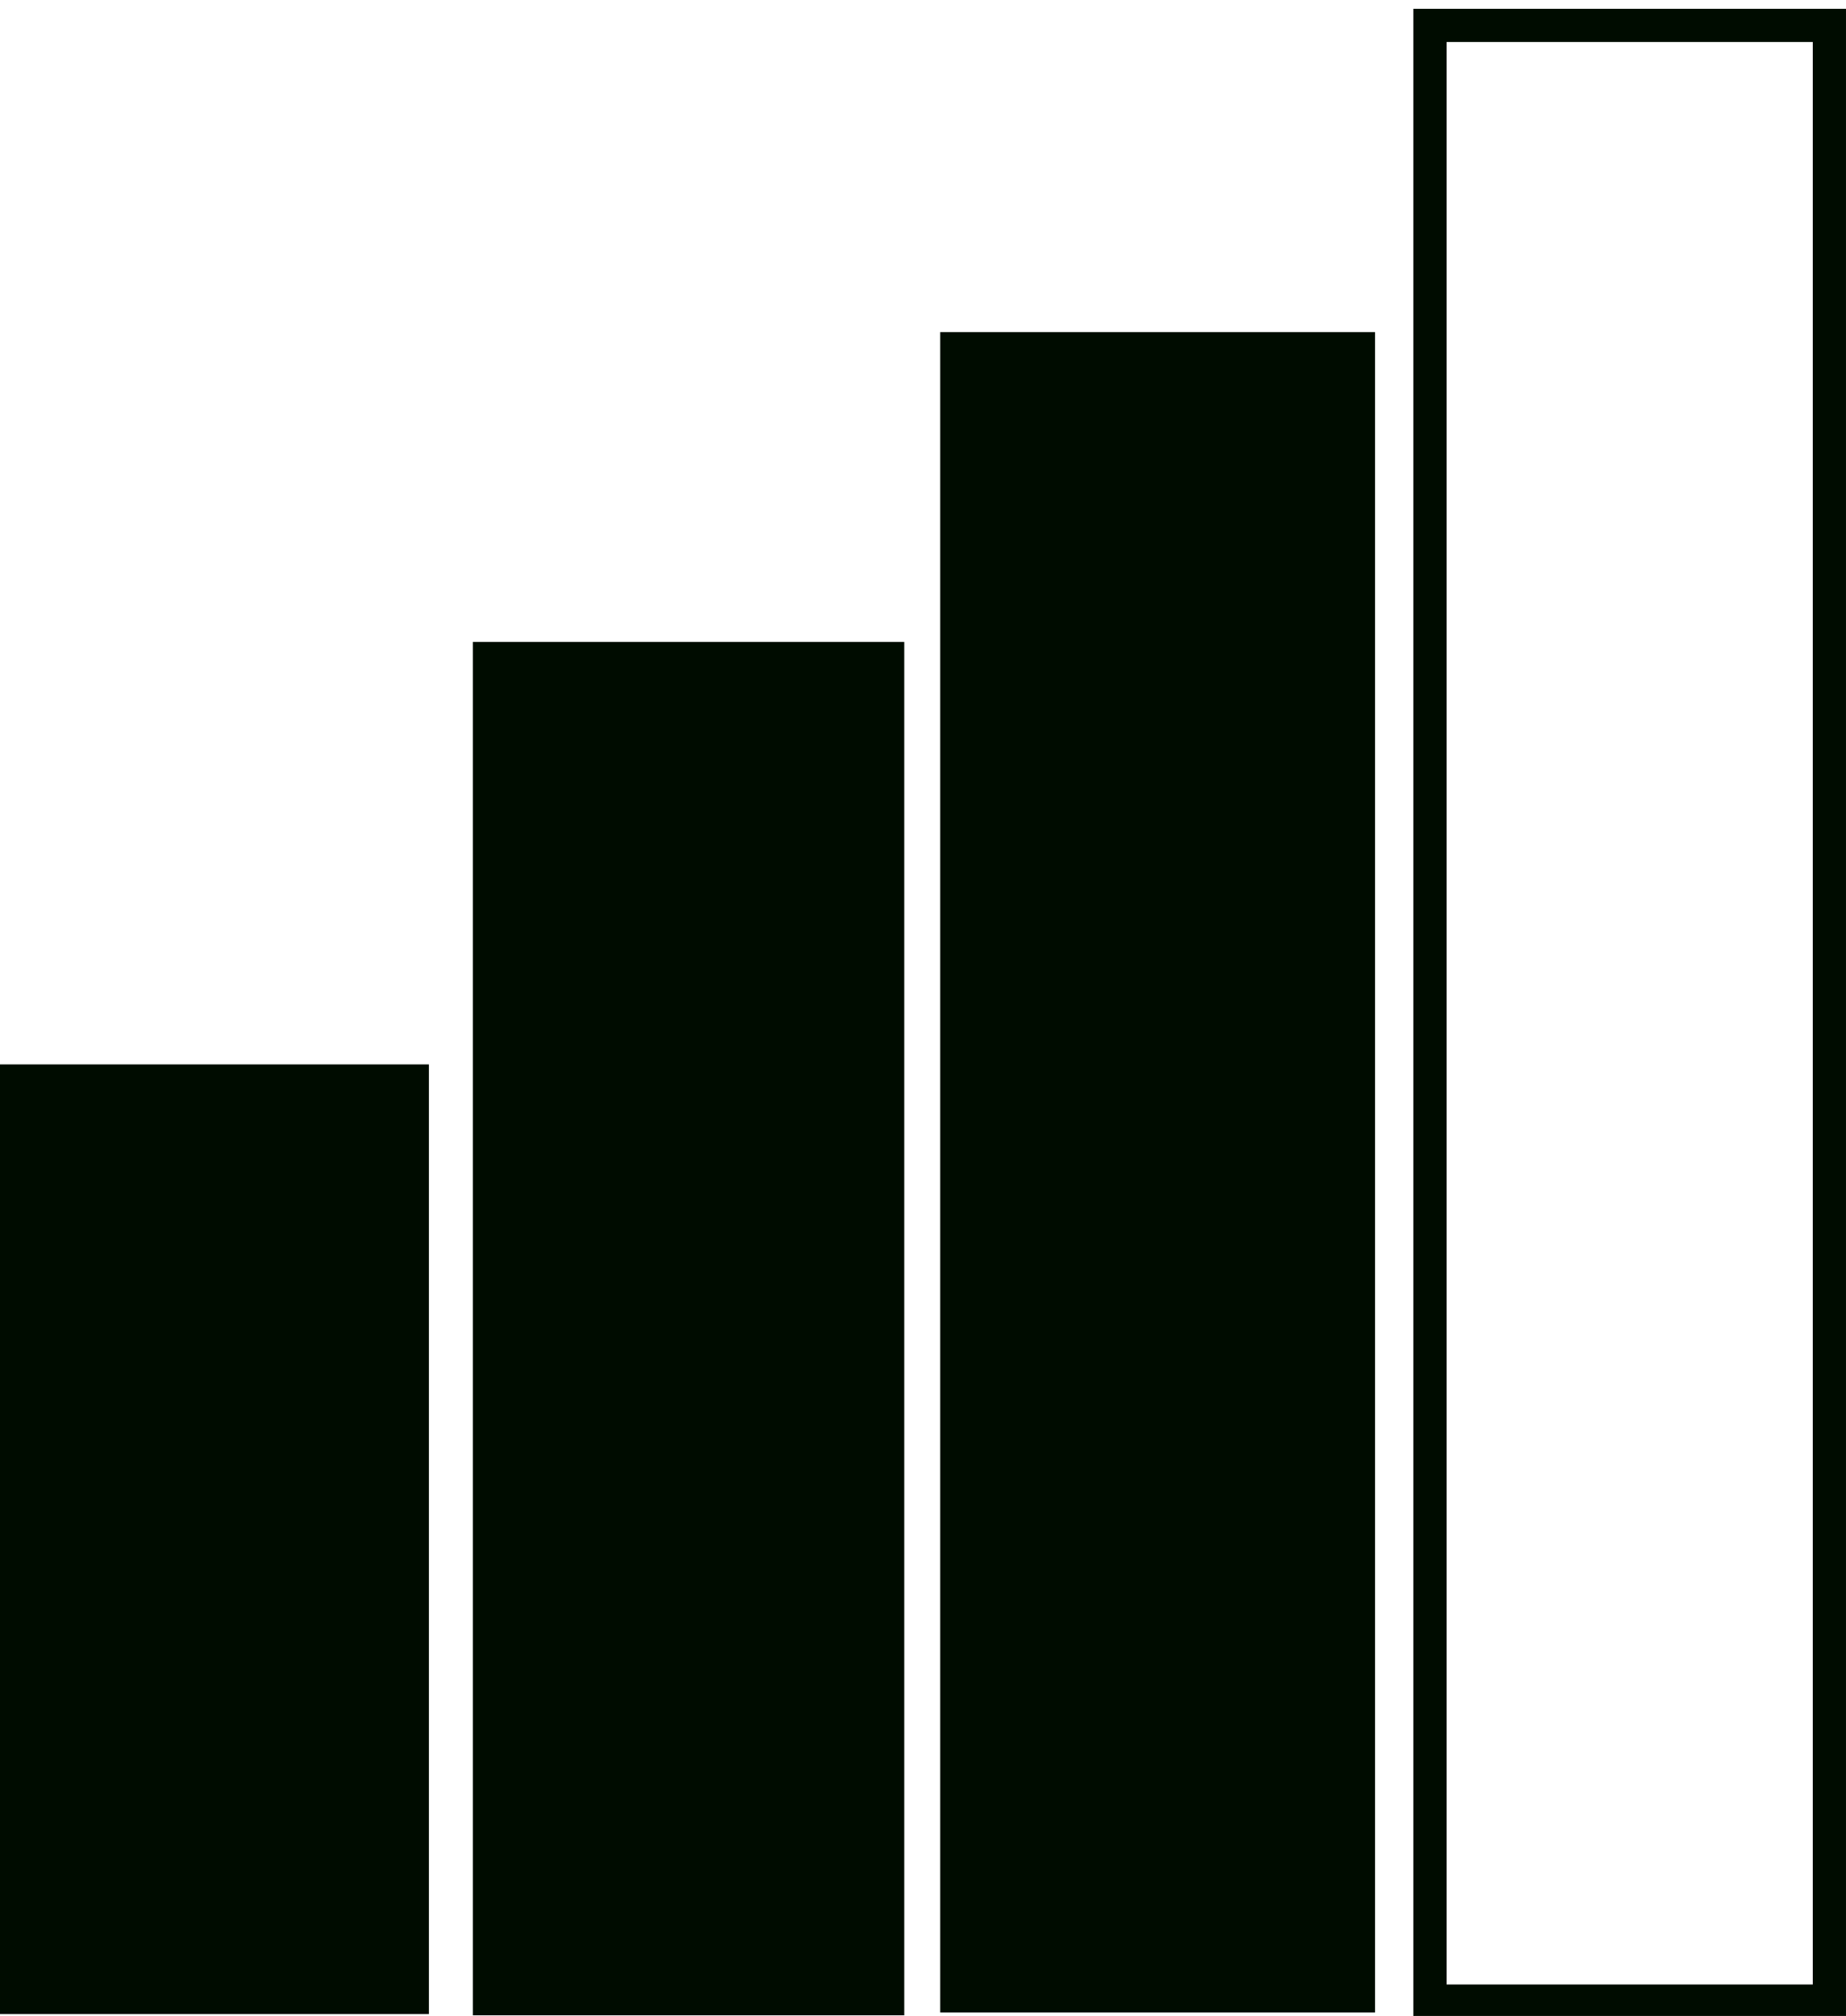 <?xml version="1.0" encoding="UTF-8" standalone="no"?>
<svg
   xmlns:dc="http://purl.org/dc/elements/1.1/"
   xmlns:cc="http://creativecommons.org/ns#"
   xmlns:rdf="http://www.w3.org/1999/02/22-rdf-syntax-ns#"
   xmlns:svg="http://www.w3.org/2000/svg"
   xmlns="http://www.w3.org/2000/svg"
   xmlns:sodipodi="http://sodipodi.sourceforge.net/DTD/sodipodi-0.dtd"
   xmlns:inkscape="http://www.inkscape.org/namespaces/inkscape"
   width="222.336mm"
   height="242.783mm"
   viewBox="0 0 222.336 242.783"
   version="1.1"
   id="svg8"
   inkscape:version="1.0.2 (e86c8708, 2021-01-15)"
   sodipodi:docname="colourLowPower.svg">
  <defs
     id="defs2" />
  <sodipodi:namedview
     id="base"
     pagecolor="#ffffff"
     bordercolor="#666666"
     borderopacity="1.0"
     inkscape:pageopacity="0.0"
     inkscape:pageshadow="2"
     inkscape:zoom="0.35"
     inkscape:cx="48.143983"
     inkscape:cy="374.91515"
     inkscape:document-units="mm"
     inkscape:current-layer="layer1"
     inkscape:document-rotation="0"
     showgrid="false"
     fit-margin-top="0"
     fit-margin-left="0"
     fit-margin-right="0"
     fit-margin-bottom="0"
     inkscape:window-width="2560"
     inkscape:window-height="1440"
     inkscape:window-x="0"
     inkscape:window-y="0"
     inkscape:window-maximized="0">
    <inkscape:grid
       type="xygrid"
       id="grid2833"
       originx="-5.56"
       originy="-48.97" />
  </sodipodi:namedview>
  <g
     inkscape:label="Layer 1"
     inkscape:groupmode="layer"
     id="layer1"
     transform="translate(-5.56,-48.97)">
    <rect
       style="fill:#000c00;fill-opacity:1;fill-rule:nonzero;stroke:#000c00;stroke-width:3.553;stroke-miterlimit:4;stroke-dasharray:none;stroke-opacity:1"
       id="rect847"
       width="48.105"
       height="110.816"
       x="7.336"
       y="178.937" />
    <rect
       style="fill:#000c00;fill-opacity:1;fill-rule:nonzero;stroke:#000c00;stroke-width:3.852;stroke-miterlimit:4;stroke-dasharray:none;stroke-opacity:1"
       id="rect847-6"
       width="48.105"
       height="161.551"
       x="64.437"
       y="128.202" />
    <rect
       style="fill:#000c00;fill-opacity:1;fill-rule:nonzero;stroke:#000c00;stroke-width:4.266;stroke-miterlimit:4;stroke-dasharray:none;stroke-opacity:1"
       id="rect847-6-1"
       width="48.105"
       height="198.107"
       x="120.935"
       y="91.101" />
    <rect
       style="fill:#fcb528;fill-opacity:0;fill-rule:nonzero;stroke:#000c00;stroke-width:4;stroke-miterlimit:4;stroke-dasharray:none;stroke-opacity:1"
       id="rect847-6-8-5"
       width="48.105"
       height="237.935"
       x="177.79"
       y="52.029" />
  </g>
</svg>
